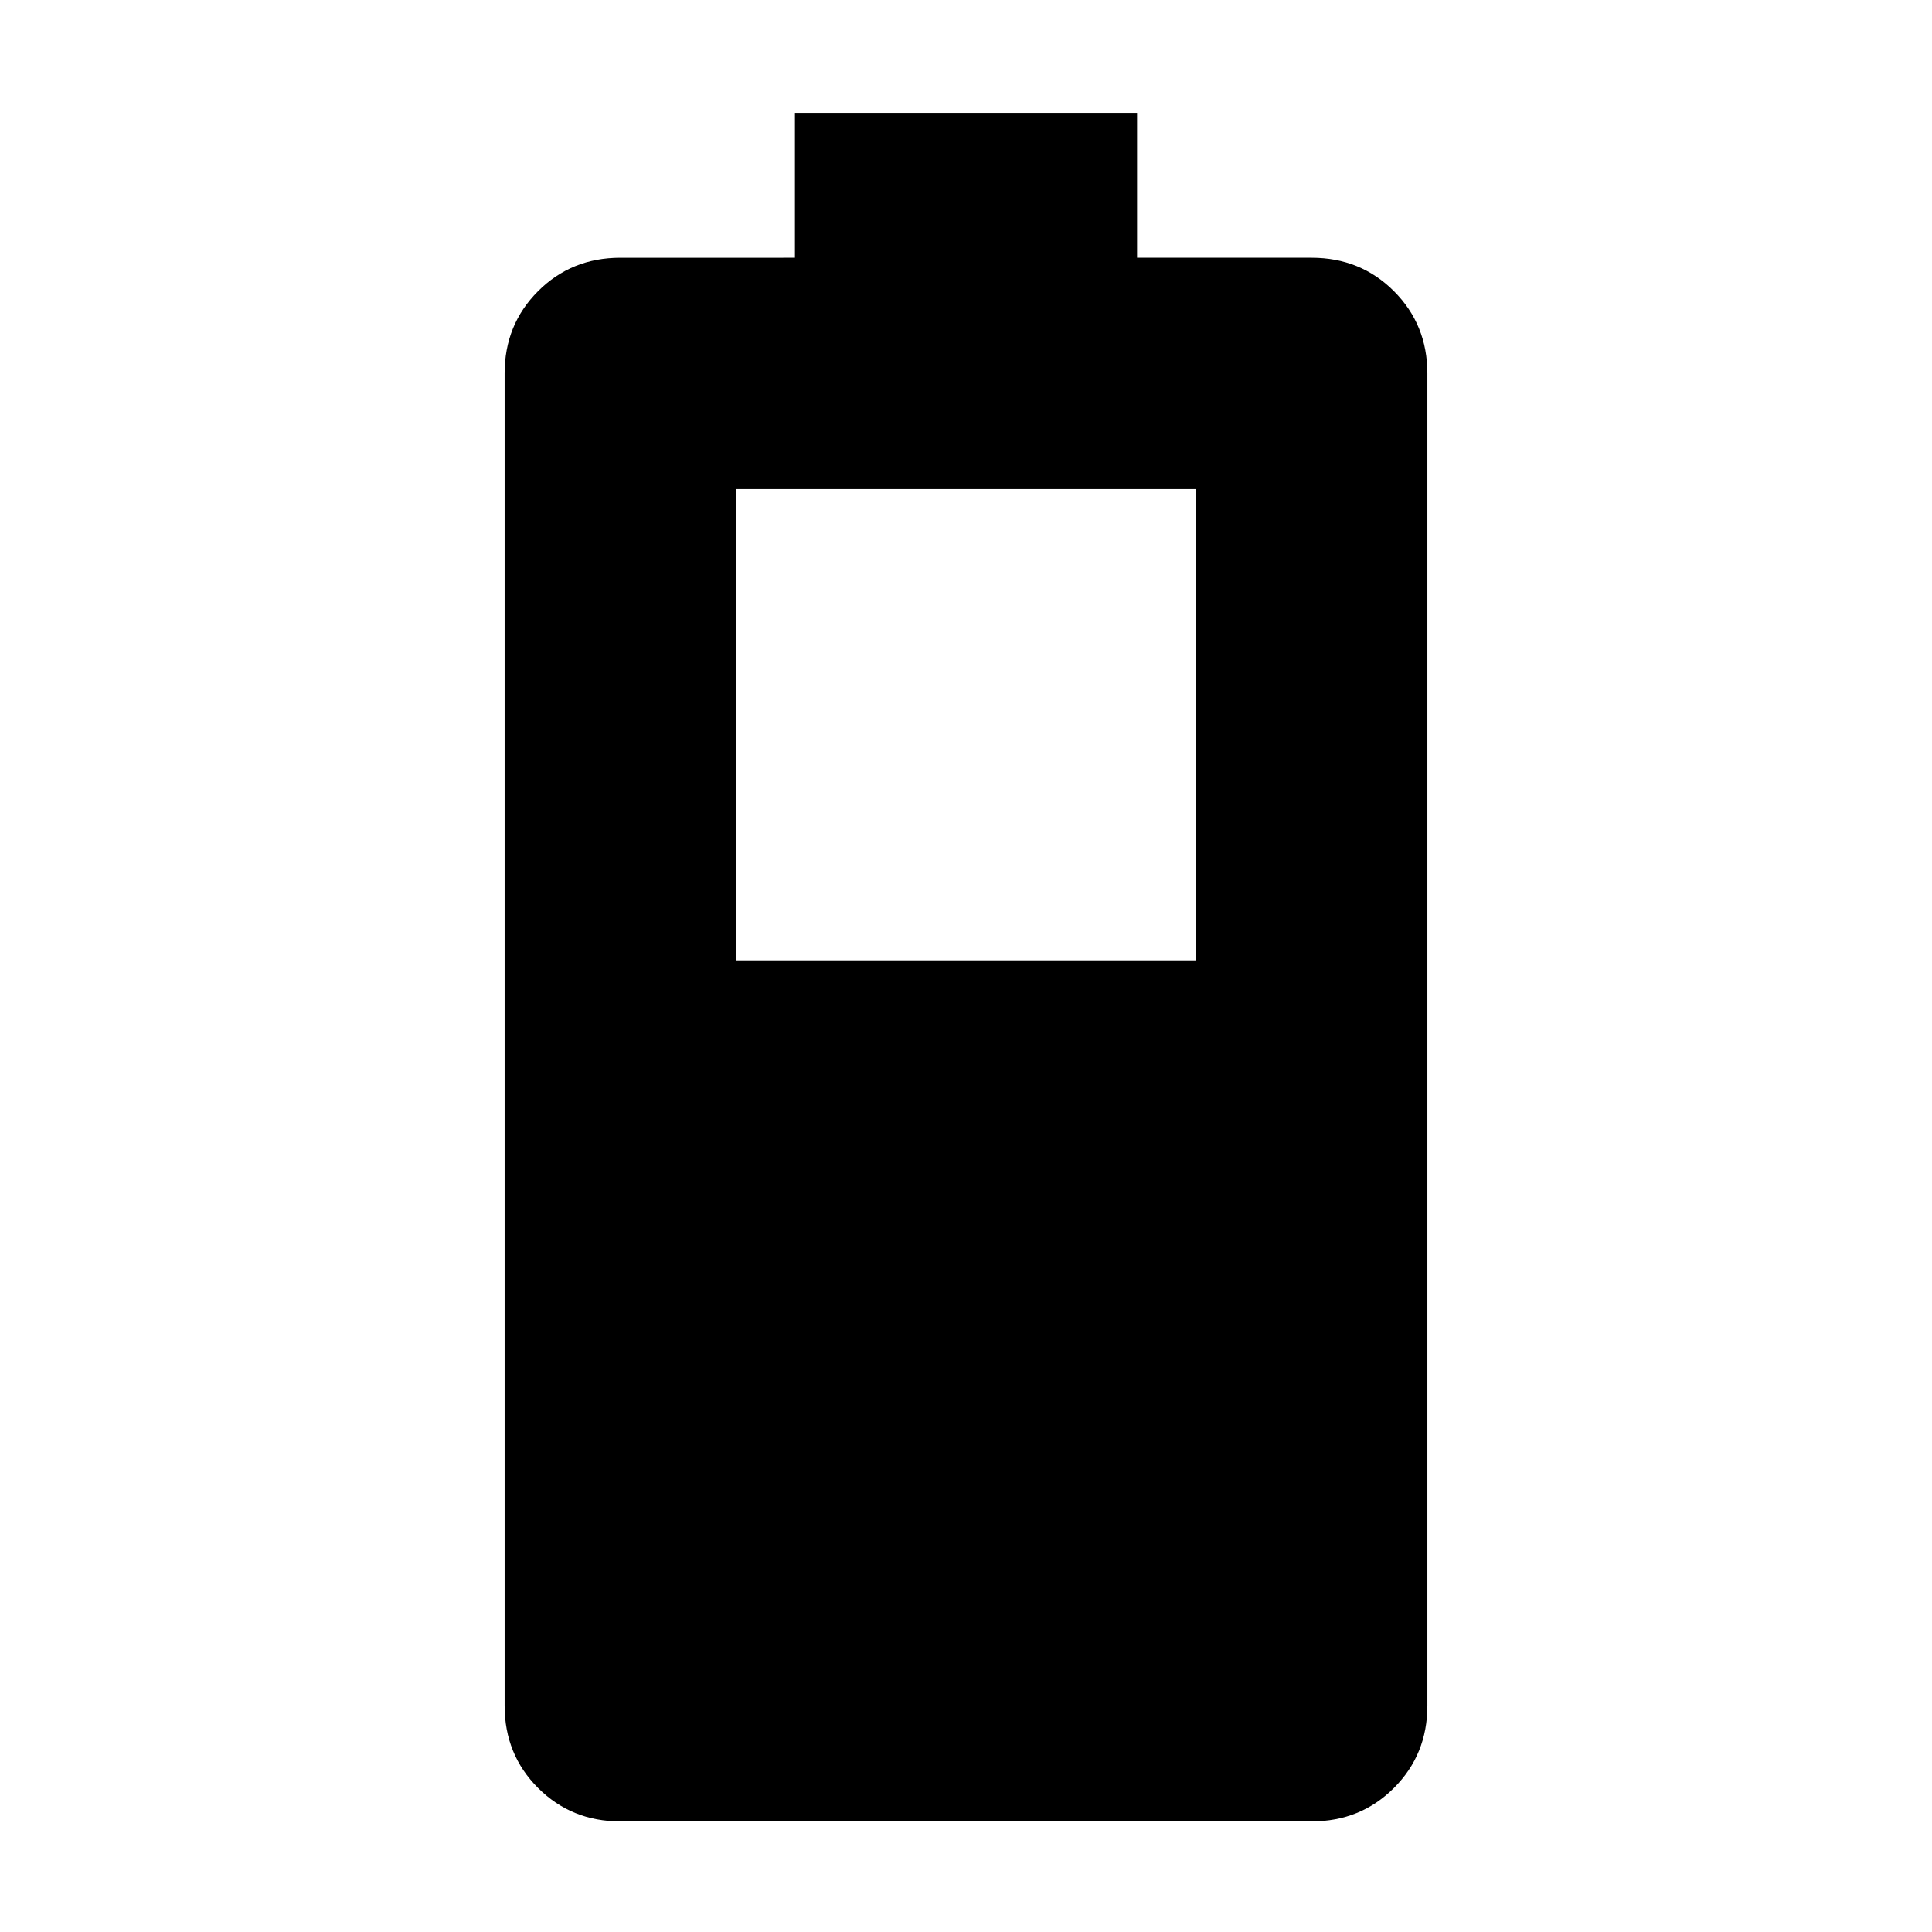 <svg xmlns="http://www.w3.org/2000/svg" height="20" viewBox="0 -960 960 960" width="20"><path d="M308.22-54.96q-24.26 0-40.87-16.61-16.61-16.61-16.61-40.86v-662q0-24.26 16.61-40.87 16.61-16.61 40.87-16.61H395v-72h170v72h86.78q24.26 0 40.87 16.61 16.61 16.61 16.61 40.87v662q0 24.25-16.61 40.86t-40.87 16.61H308.22Zm57.48-427.82h228.6v-234.18H365.7v234.18Z"/></svg>